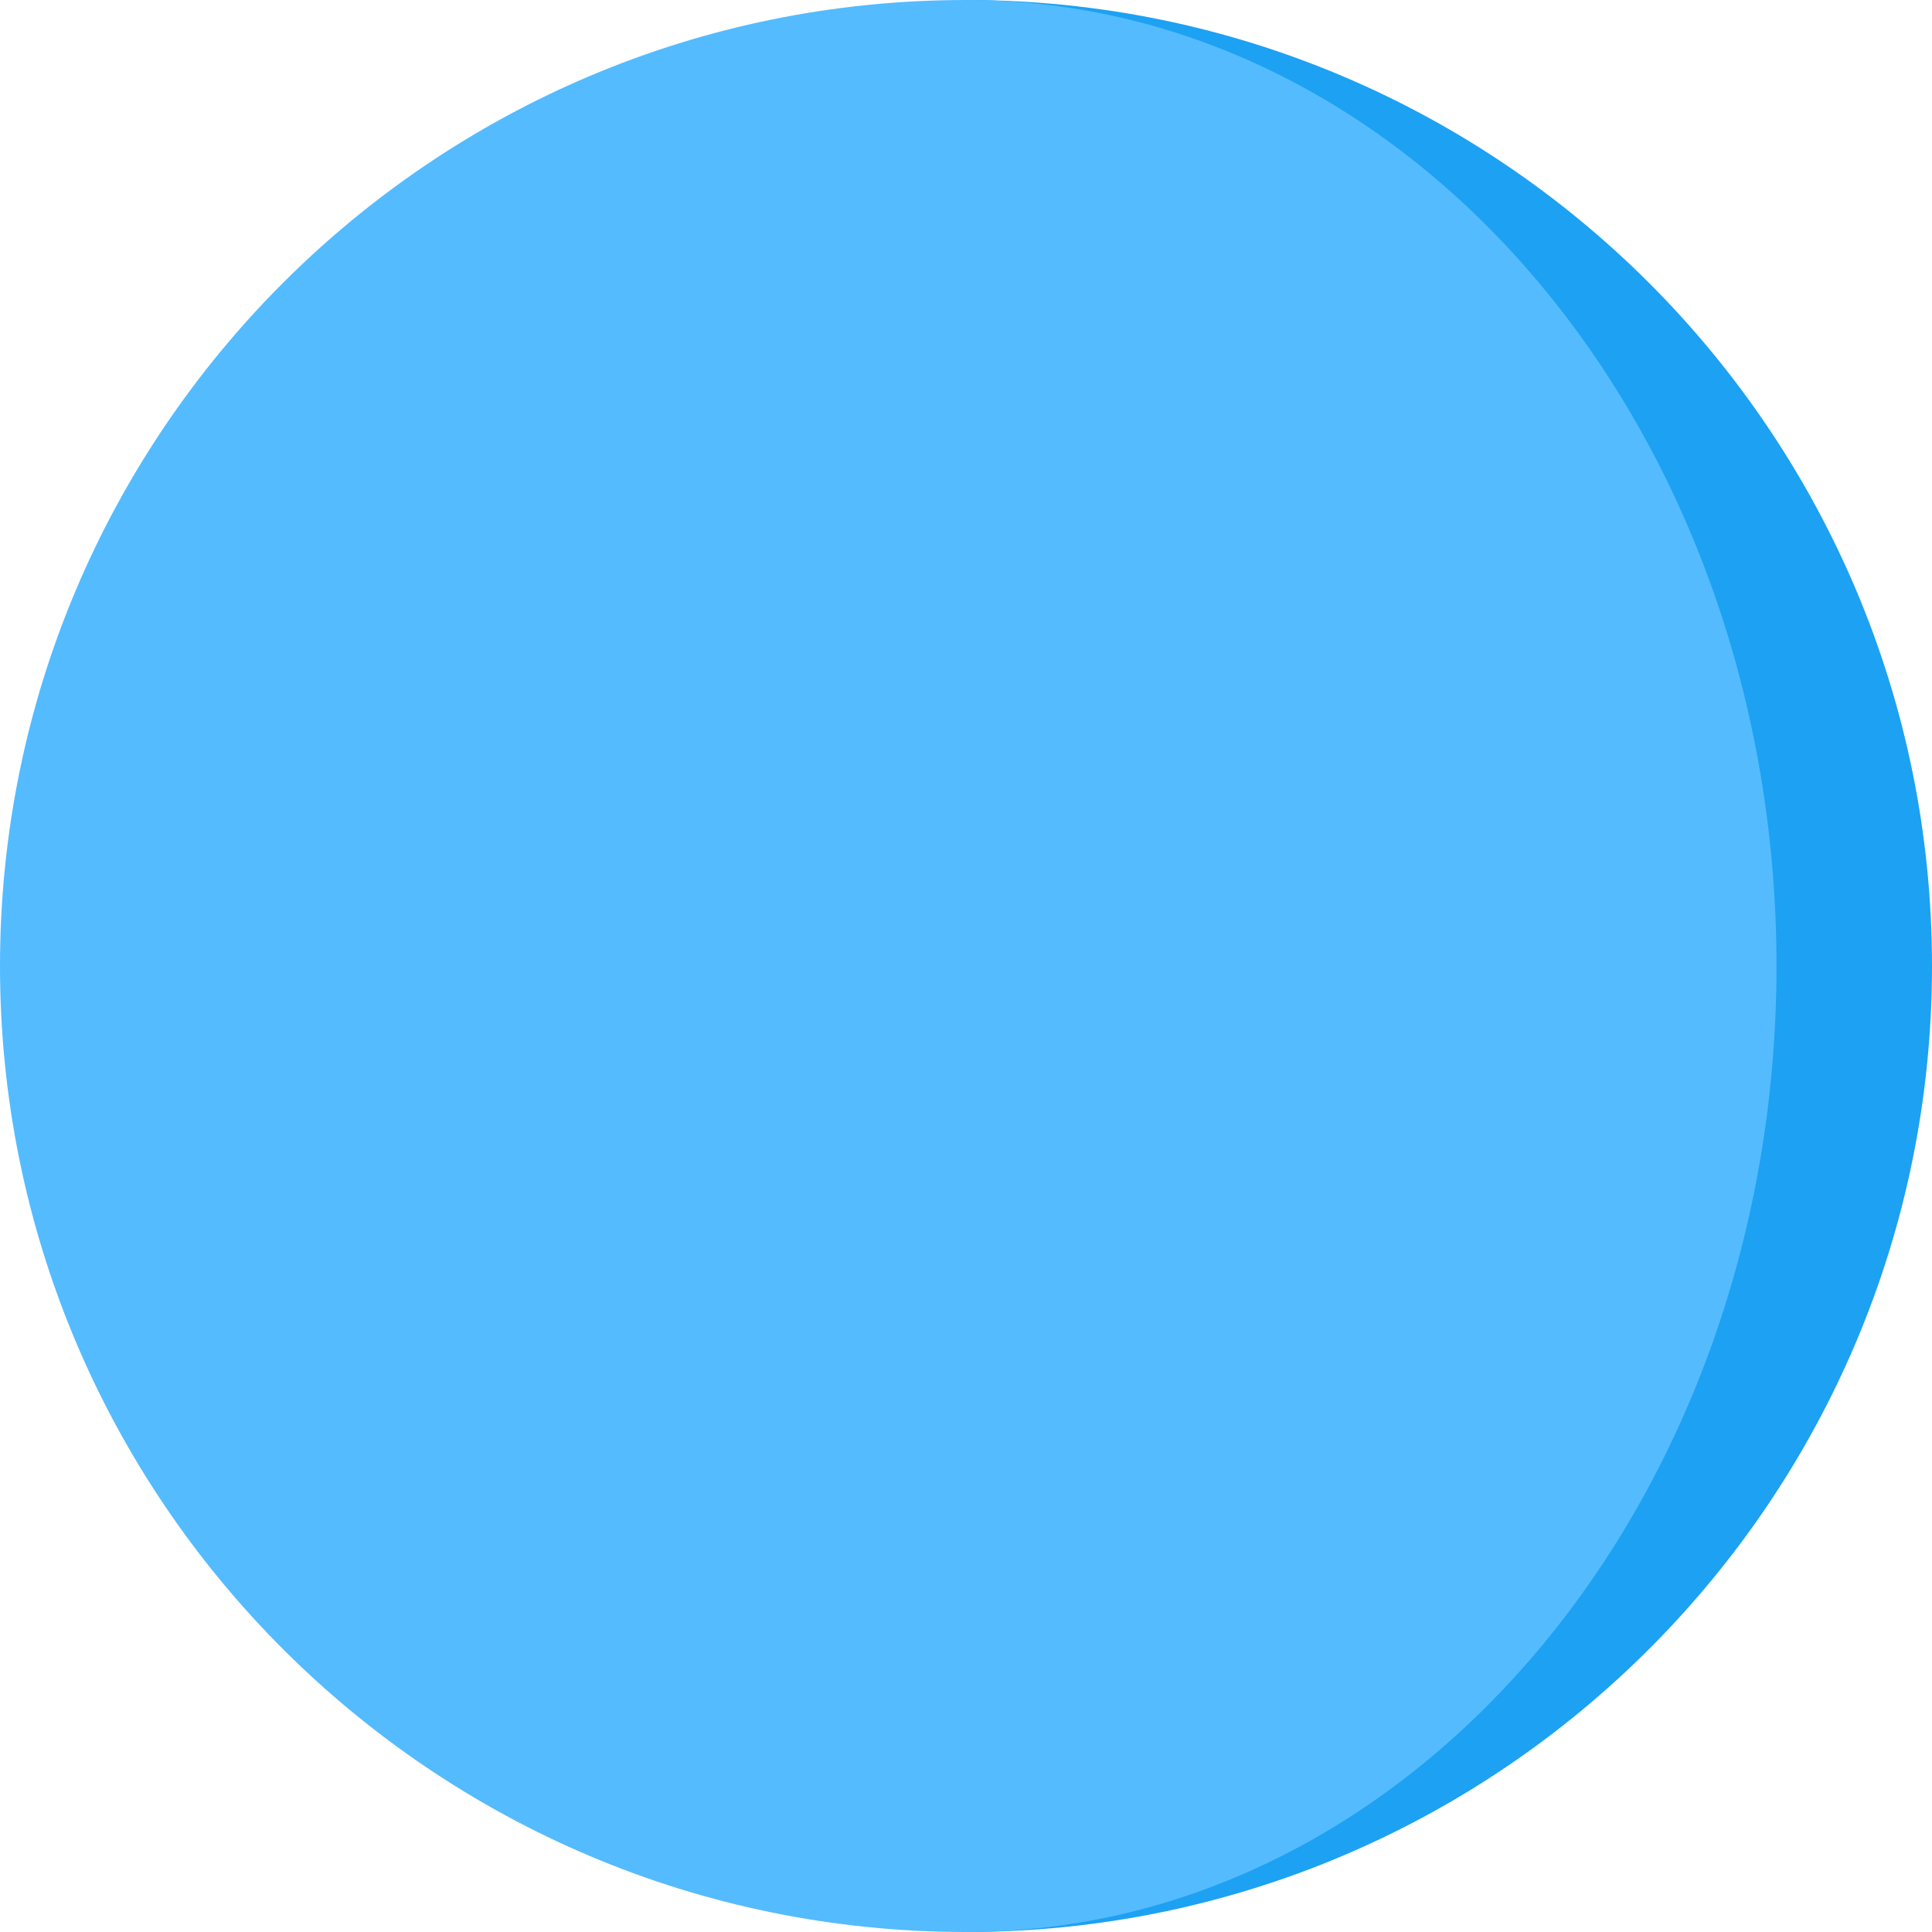 <?xml version="1.0"?>
<svg xmlns="http://www.w3.org/2000/svg" xmlns:xlink="http://www.w3.org/1999/xlink" version="1.1" id="Capa_1" x="0px" y="0px" viewBox="0 0 512 512" style="enable-background:new 0 0 512 512;" xml:space="preserve" width="512px" height="512px" class="hovered-paths"><g><path style="fill:#1DA1F2" d="M256,0v512c141.385,0,256-114.615,256-256S397.385,0,256,0z" data-original="#2EA2EF" class="hovered-path active-path" data-old_color="#2EA2EF"/><path style="fill:#54BBFF" d="M470.793,256C470.793,114.615,374.626,0,256,0C114.615,0,0,114.615,0,256s114.615,256,256,256  C374.626,512,470.793,397.385,470.793,256z" data-original="#54BBFF" class="" data-old_color="#54BBFF"/></g> </svg>
